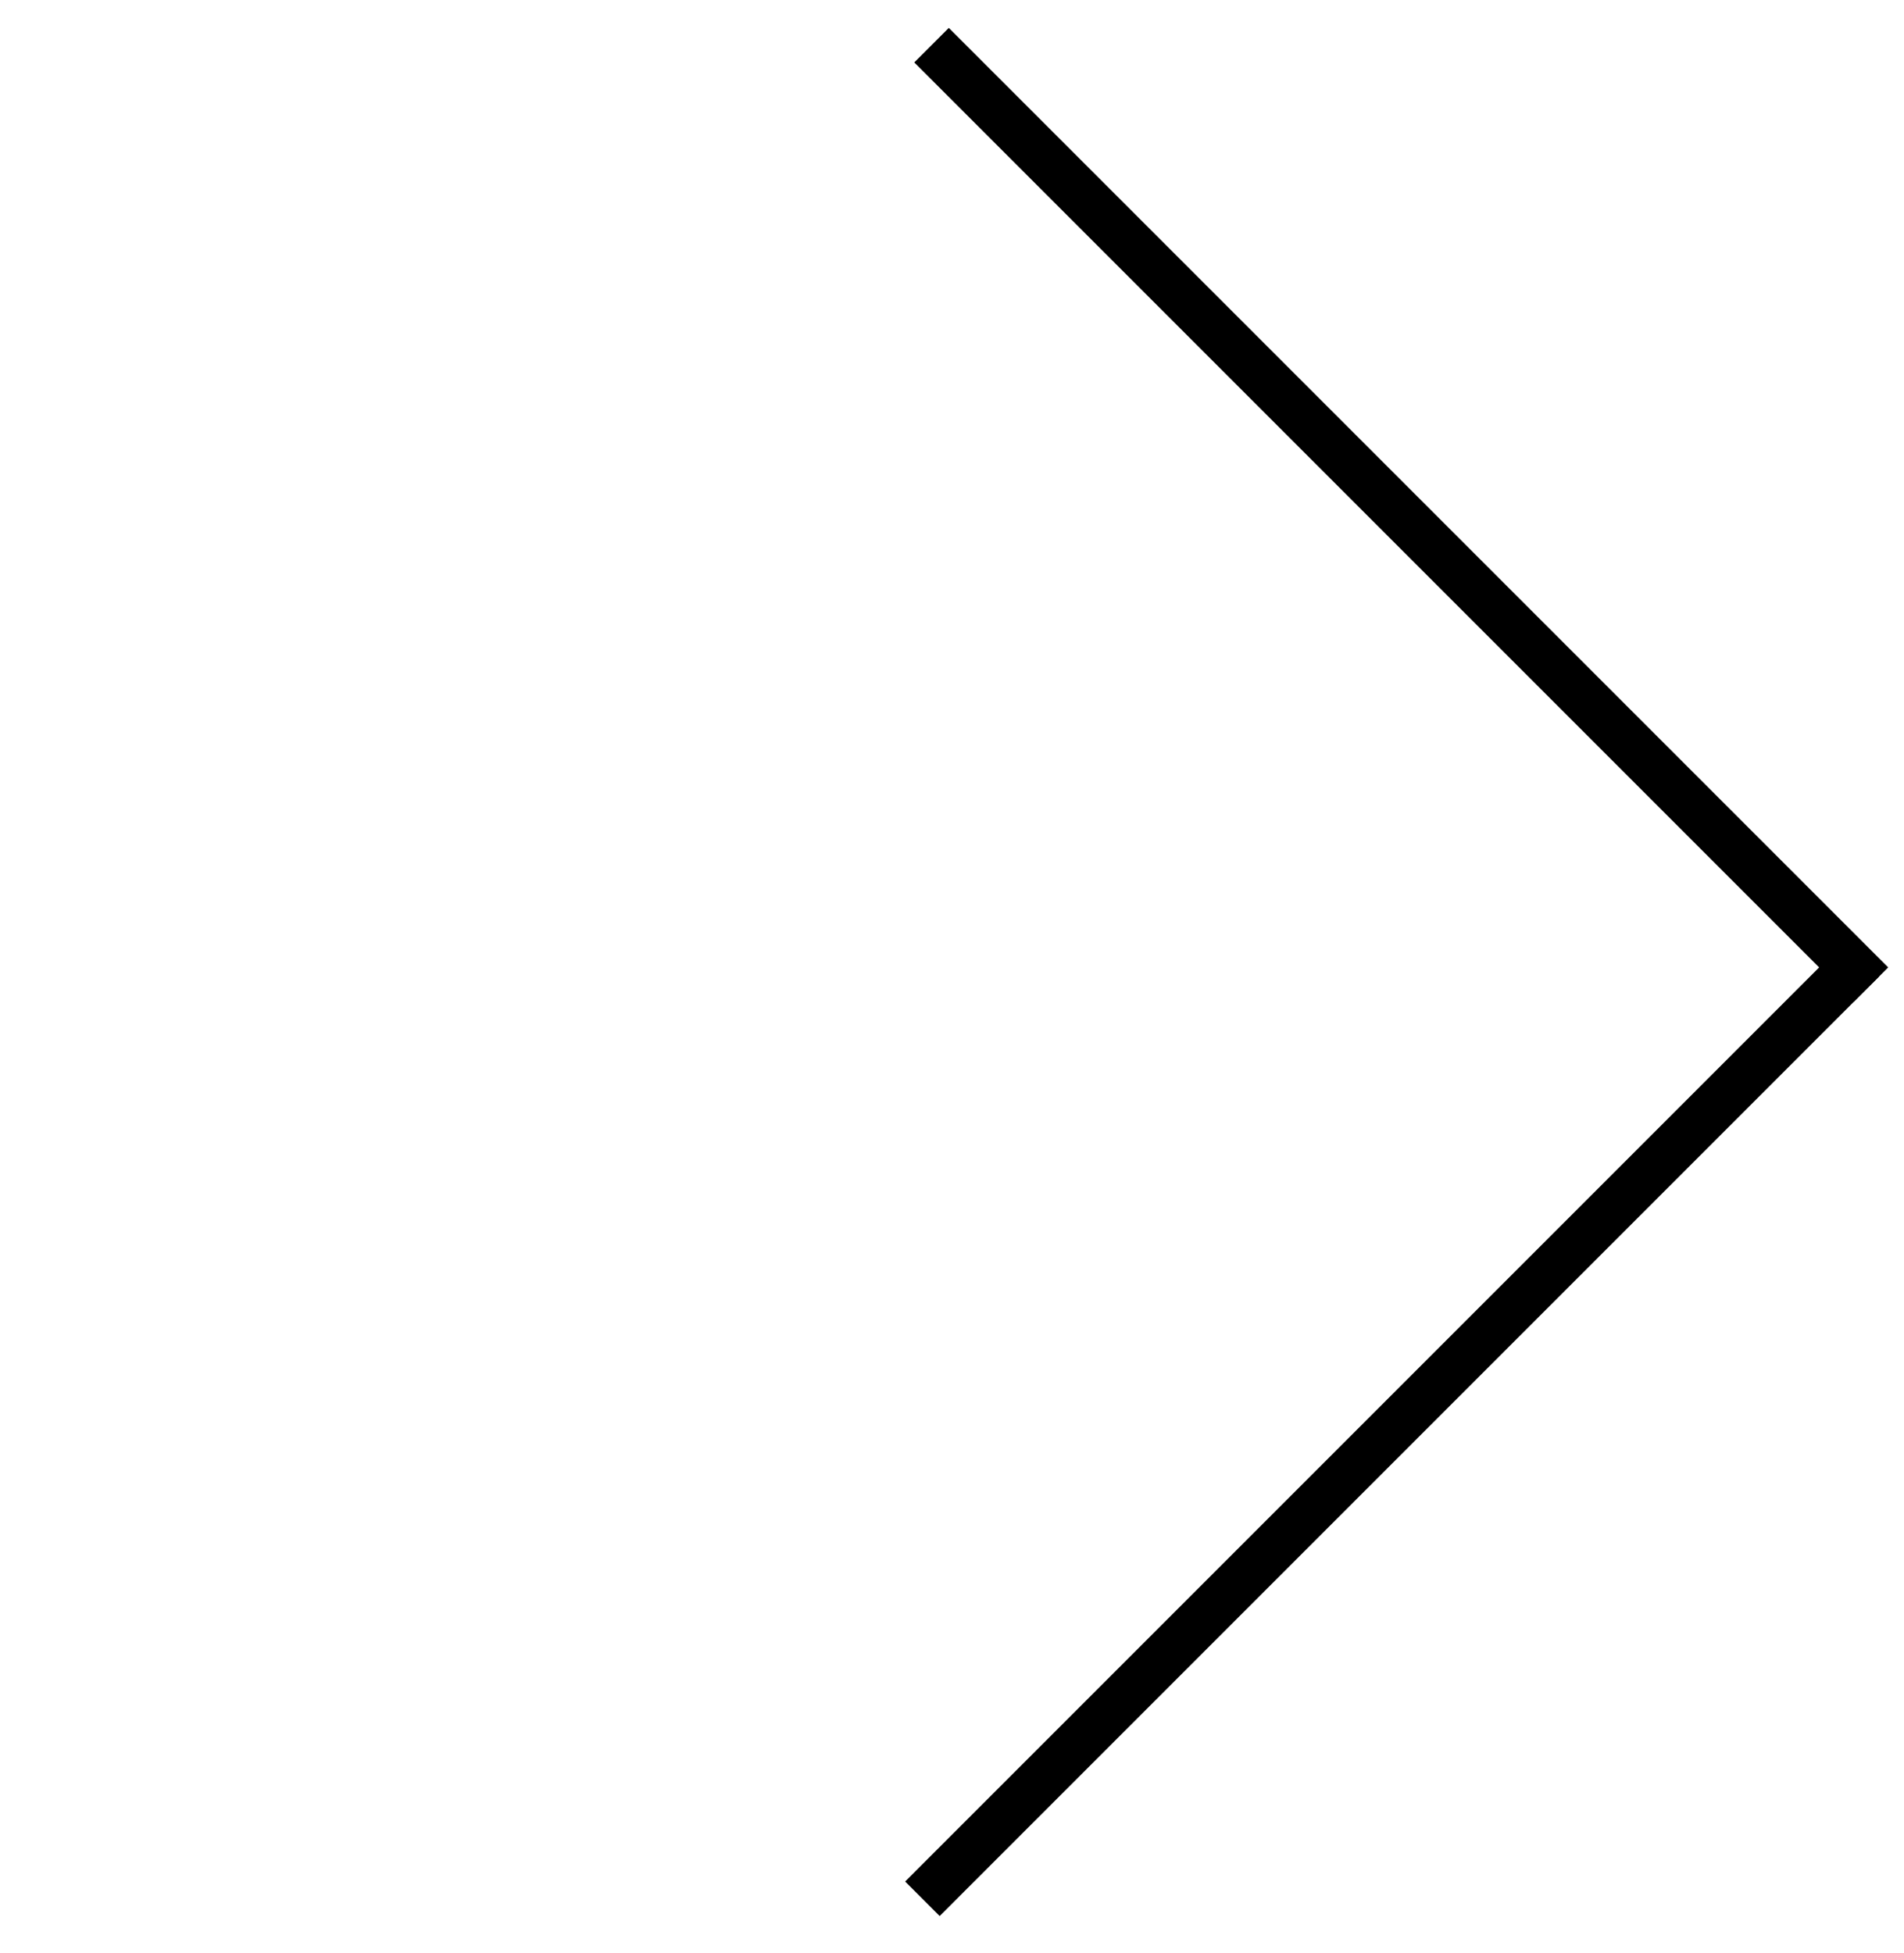 <svg width="39" height="40" viewBox="0 0 39 40" fill="none" xmlns="http://www.w3.org/2000/svg">
<line y1="-0.5" x2="27.216" y2="-0.5" transform="matrix(-0.707 0.707 0.707 0.707 38.489 20)" stroke="black"/>
<line y1="-0.5" x2="27.216" y2="-0.5" transform="matrix(-0.707 -0.707 -0.707 0.707 37.969 20.52)" stroke="black"/>
</svg>

